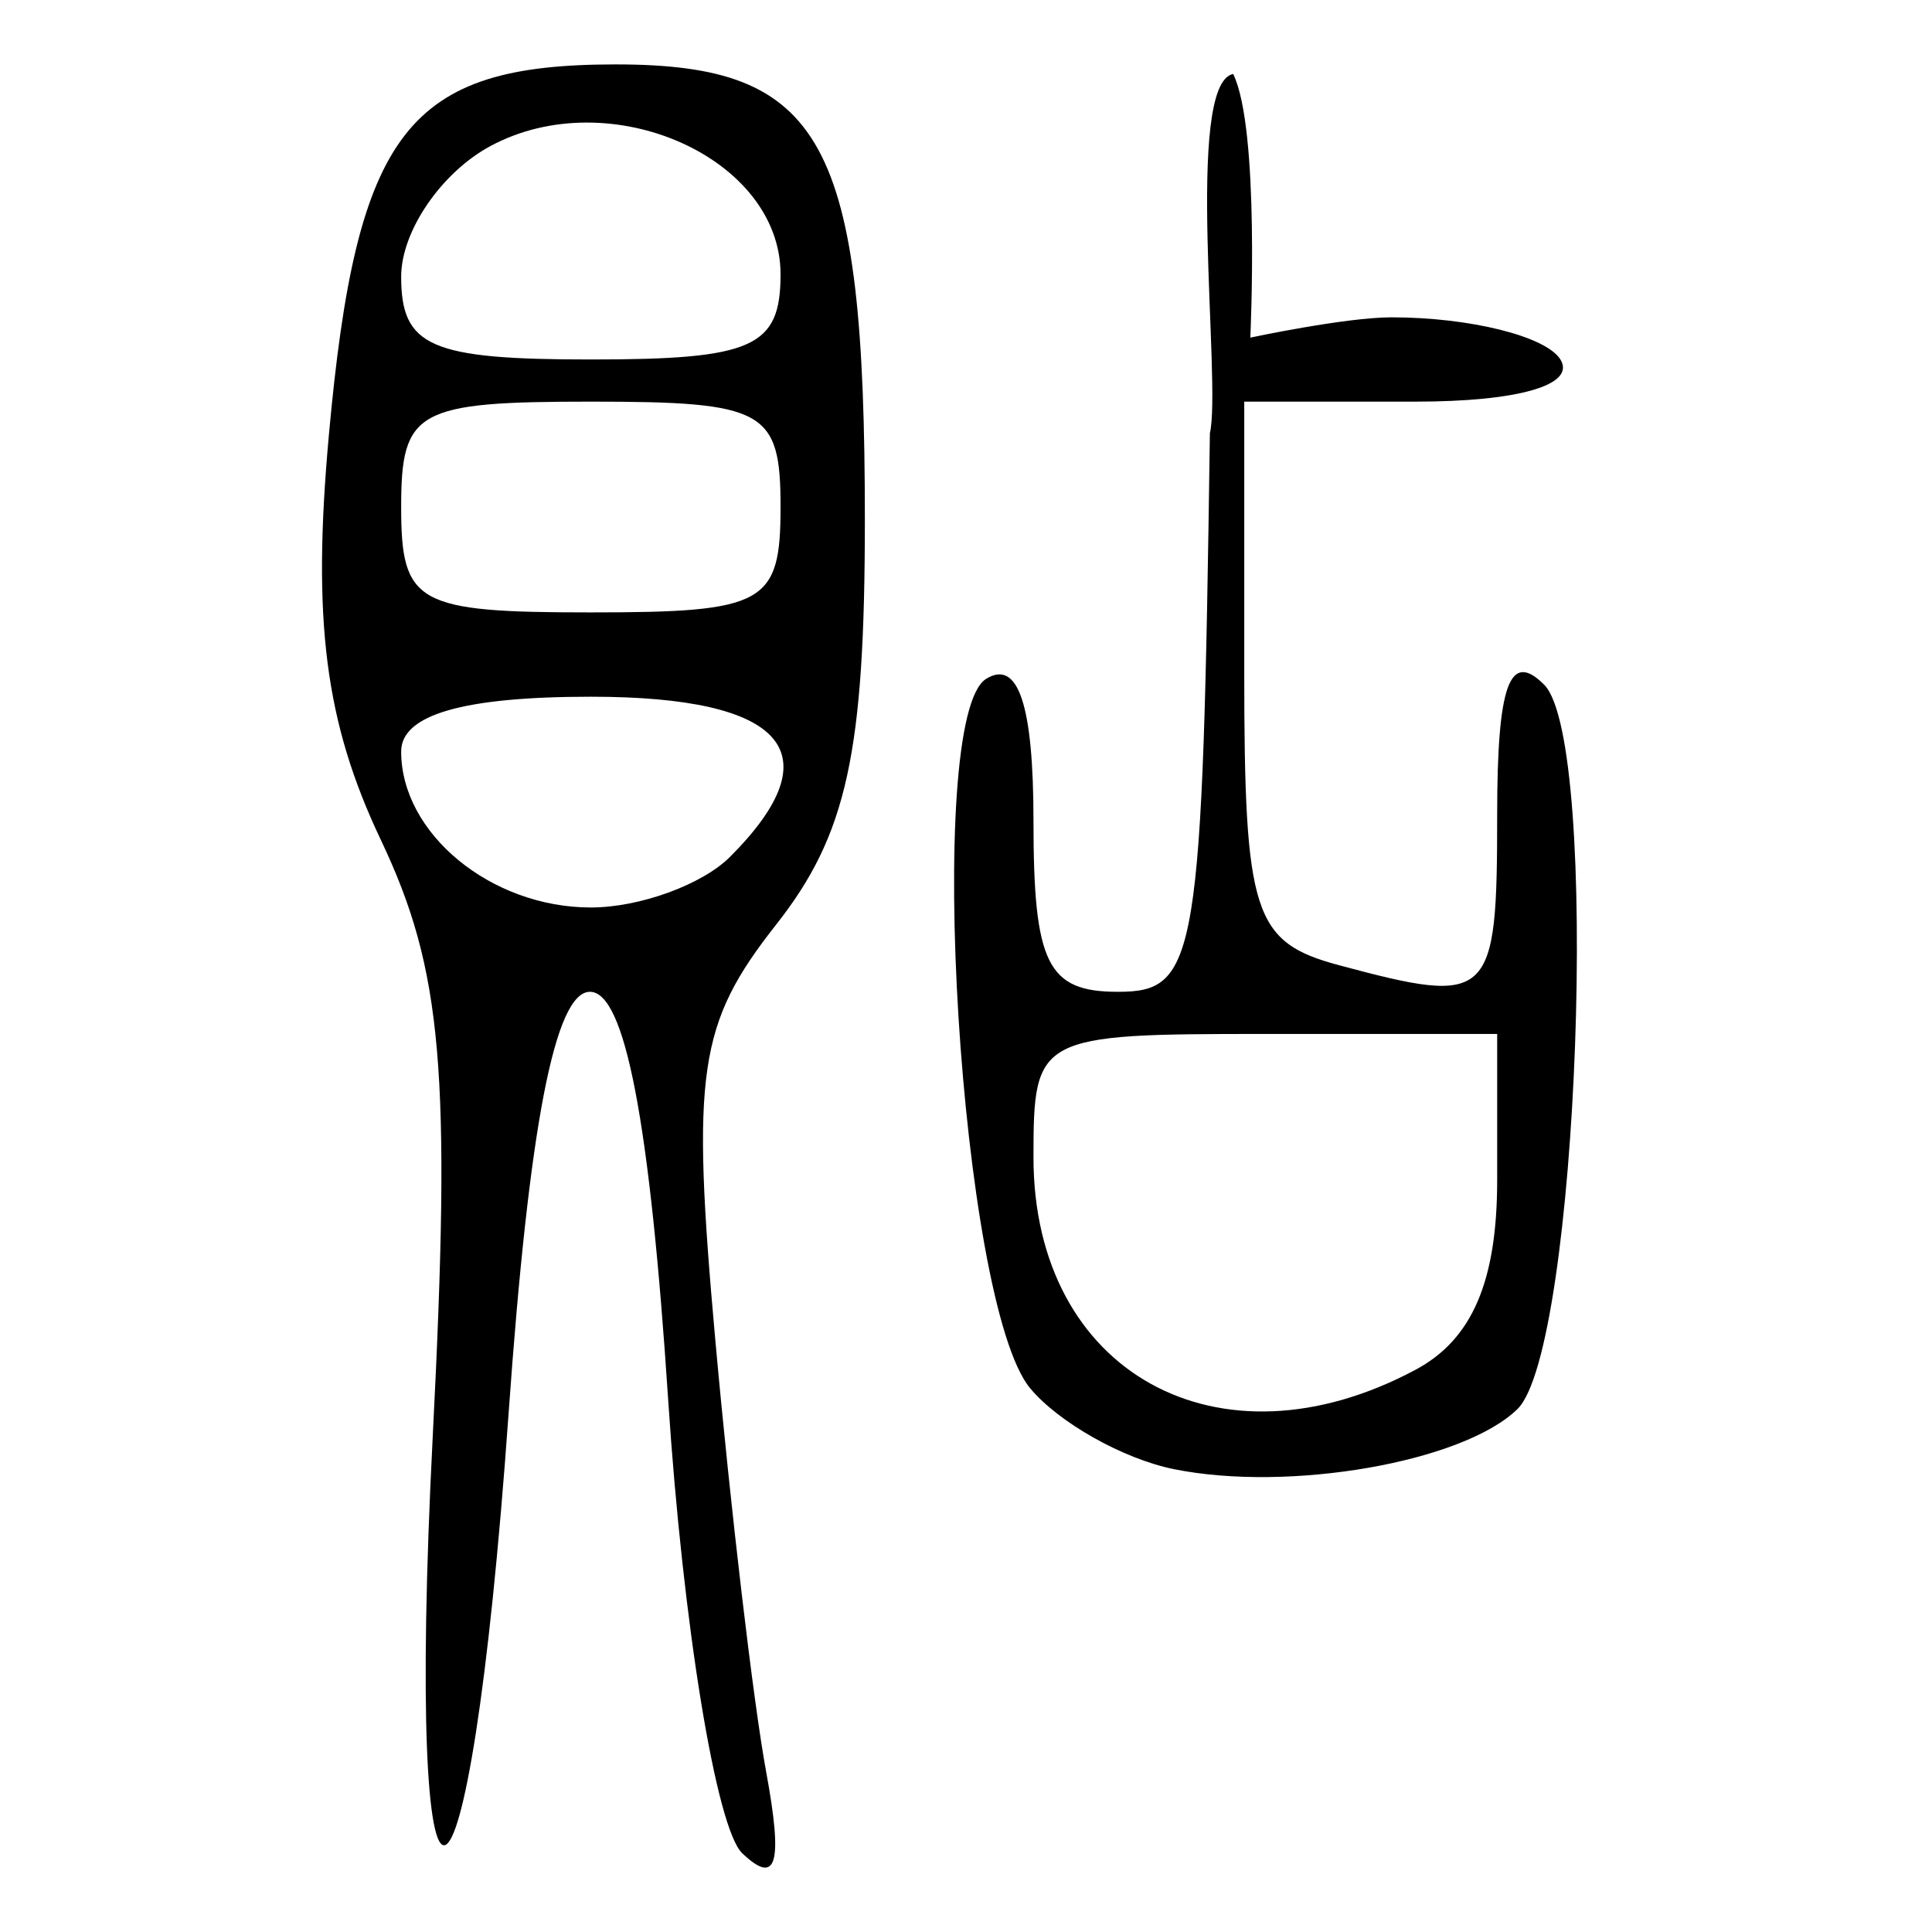<?xml version="1.0" encoding="UTF-8" standalone="no"?>
<!-- Created with Inkscape (http://www.inkscape.org/) -->

<svg
   xmlns:dc="http://purl.org/dc/elements/1.1/"
   xmlns:cc="http://creativecommons.org/ns#"
   xmlns:rdf="http://www.w3.org/1999/02/22-rdf-syntax-ns#"
   xmlns:svg="http://www.w3.org/2000/svg"
   xmlns="http://www.w3.org/2000/svg"
   xmlns:sodipodi="http://sodipodi.sourceforge.net/DTD/sodipodi-0.dtd"
   xmlns:inkscape="http://www.inkscape.org/namespaces/inkscape"
   width="300"
   height="300"
   id="svg2"
   version="1.1"
   inkscape:version="0.92.4 (5da689c313, 2019-01-14)"
   sodipodi:docname="image-bigseal.svg">
  <defs
     id="defs4" />
  <sodipodi:namedview
     id="base"
     pagecolor="#ffffff"
     bordercolor="#666666"
     borderopacity="1.0"
     inkscape:pageopacity="0.0"
     inkscape:pageshadow="2"
     inkscape:zoom="1.979899"
     inkscape:cx="216.03327"
     inkscape:cy="254.73649"
     inkscape:document-units="px"
     inkscape:current-layer="layer1"
     showgrid="false"
     inkscape:window-width="1872"
     inkscape:window-height="1016"
     inkscape:window-x="48"
     inkscape:window-y="27"
     inkscape:window-maximized="1" />
  <g
     inkscape:label="Calque 1"
     inkscape:groupmode="layer"
     id="layer1"
     transform="translate(0,-752.362)">
    <path
       style="fill:#000000;stroke-width:6.546"
       d="m 67.194,975.417 c 2.895,-56.728 1.528,-72.437 -8.066,-92.654 -8.651,-18.232 -10.677,-34.001 -8.065,-62.798 4.293,-47.343 12.224,-57.602 44.529,-57.602 32.296,0 38.703,11.703 38.703,70.69 0,36.164 -2.786,48.91 -13.734,62.828 -12.165,15.466 -13.248,22.858 -9.475,64.704 2.342,25.984 5.888,56.08 7.878,66.88 2.647,14.361 1.65,17.765 -3.712,12.669 -4.032,-3.833 -9.205,-35.498 -11.495,-70.367 -2.842,-43.258 -6.702,-63.398 -12.153,-63.398 -5.445,0 -9.464,20.822 -12.624,65.392 -6.19,87.315 -16.214,90.425 -11.786,3.656 z m 46.155,-89.995 c 16.168,-16.168 8.608,-24.874 -21.601,-24.874 -19.805,0 -29.456,2.788 -29.456,8.509 0,12.748 13.952,24.219 29.456,24.219 7.56,0 17.281,-3.535 21.601,-7.855 z m 7.855,-54.33 c 0,-15.031 -2.4,-16.364 -29.456,-16.364 -27.056,0 -29.456,1.333 -29.456,16.364 0,15.031 2.4,16.364 29.456,16.364 27.056,0 29.456,-1.333 29.456,-16.364 z m 0,-36.142 c 0,-18.124 -26.468,-29.854 -44.992,-19.94 -7.656,4.097 -13.919,13.237 -13.919,20.311 0,10.879 4.54,12.861 29.456,12.861 25.196,0 29.456,-1.914 29.456,-13.232 z m 61.023,185.528 c -7.839,-1.591 -17.861,-7.241 -22.272,-12.556 C 149.078,954.817 143.435,863.763 153.128,857.772 c 4.975,-3.075 7.35,4.043 7.35,22.027 0,22.205 2.15,26.569 13.091,26.569 12.372,0 13.158,-4.767 14.302,-86.731 1.838,-7.91 -4.017,-54.24 3.615,-55.795 4.189,8.555 2.664,40.945 2.664,40.945 0,0 14.771,-3.151 21.922,-3.151 12.2,0 24.002,2.946 26.227,6.546 2.443,3.953 -6.478,6.546 -22.524,6.546 h -26.569 v 41.784 c 0,37.798 1.405,42.16 14.728,45.731 23.645,6.337 24.546,5.479 24.546,-23.366 0,-20.199 1.934,-25.558 7.29,-20.202 8.824,8.823 5.356,103.189 -4.133,112.478 -8.423,8.245 -35.472,12.968 -53.41,9.327 z M 219.82,965.049 c 8.778,-4.698 12.661,-13.732 12.661,-29.456 v -22.68 h -36.002 c -35.443,0 -36.001,0.298 -36.001,19.17 0,33.381 28.737,49.345 59.342,32.966 z"
       id="path139"
       inkscape:connector-curvature="0"
       sodipodi:nodetypes="scssscsccsssscssscsssssscssscccsscccscscssscsccscssc" />
  </g>
</svg>
